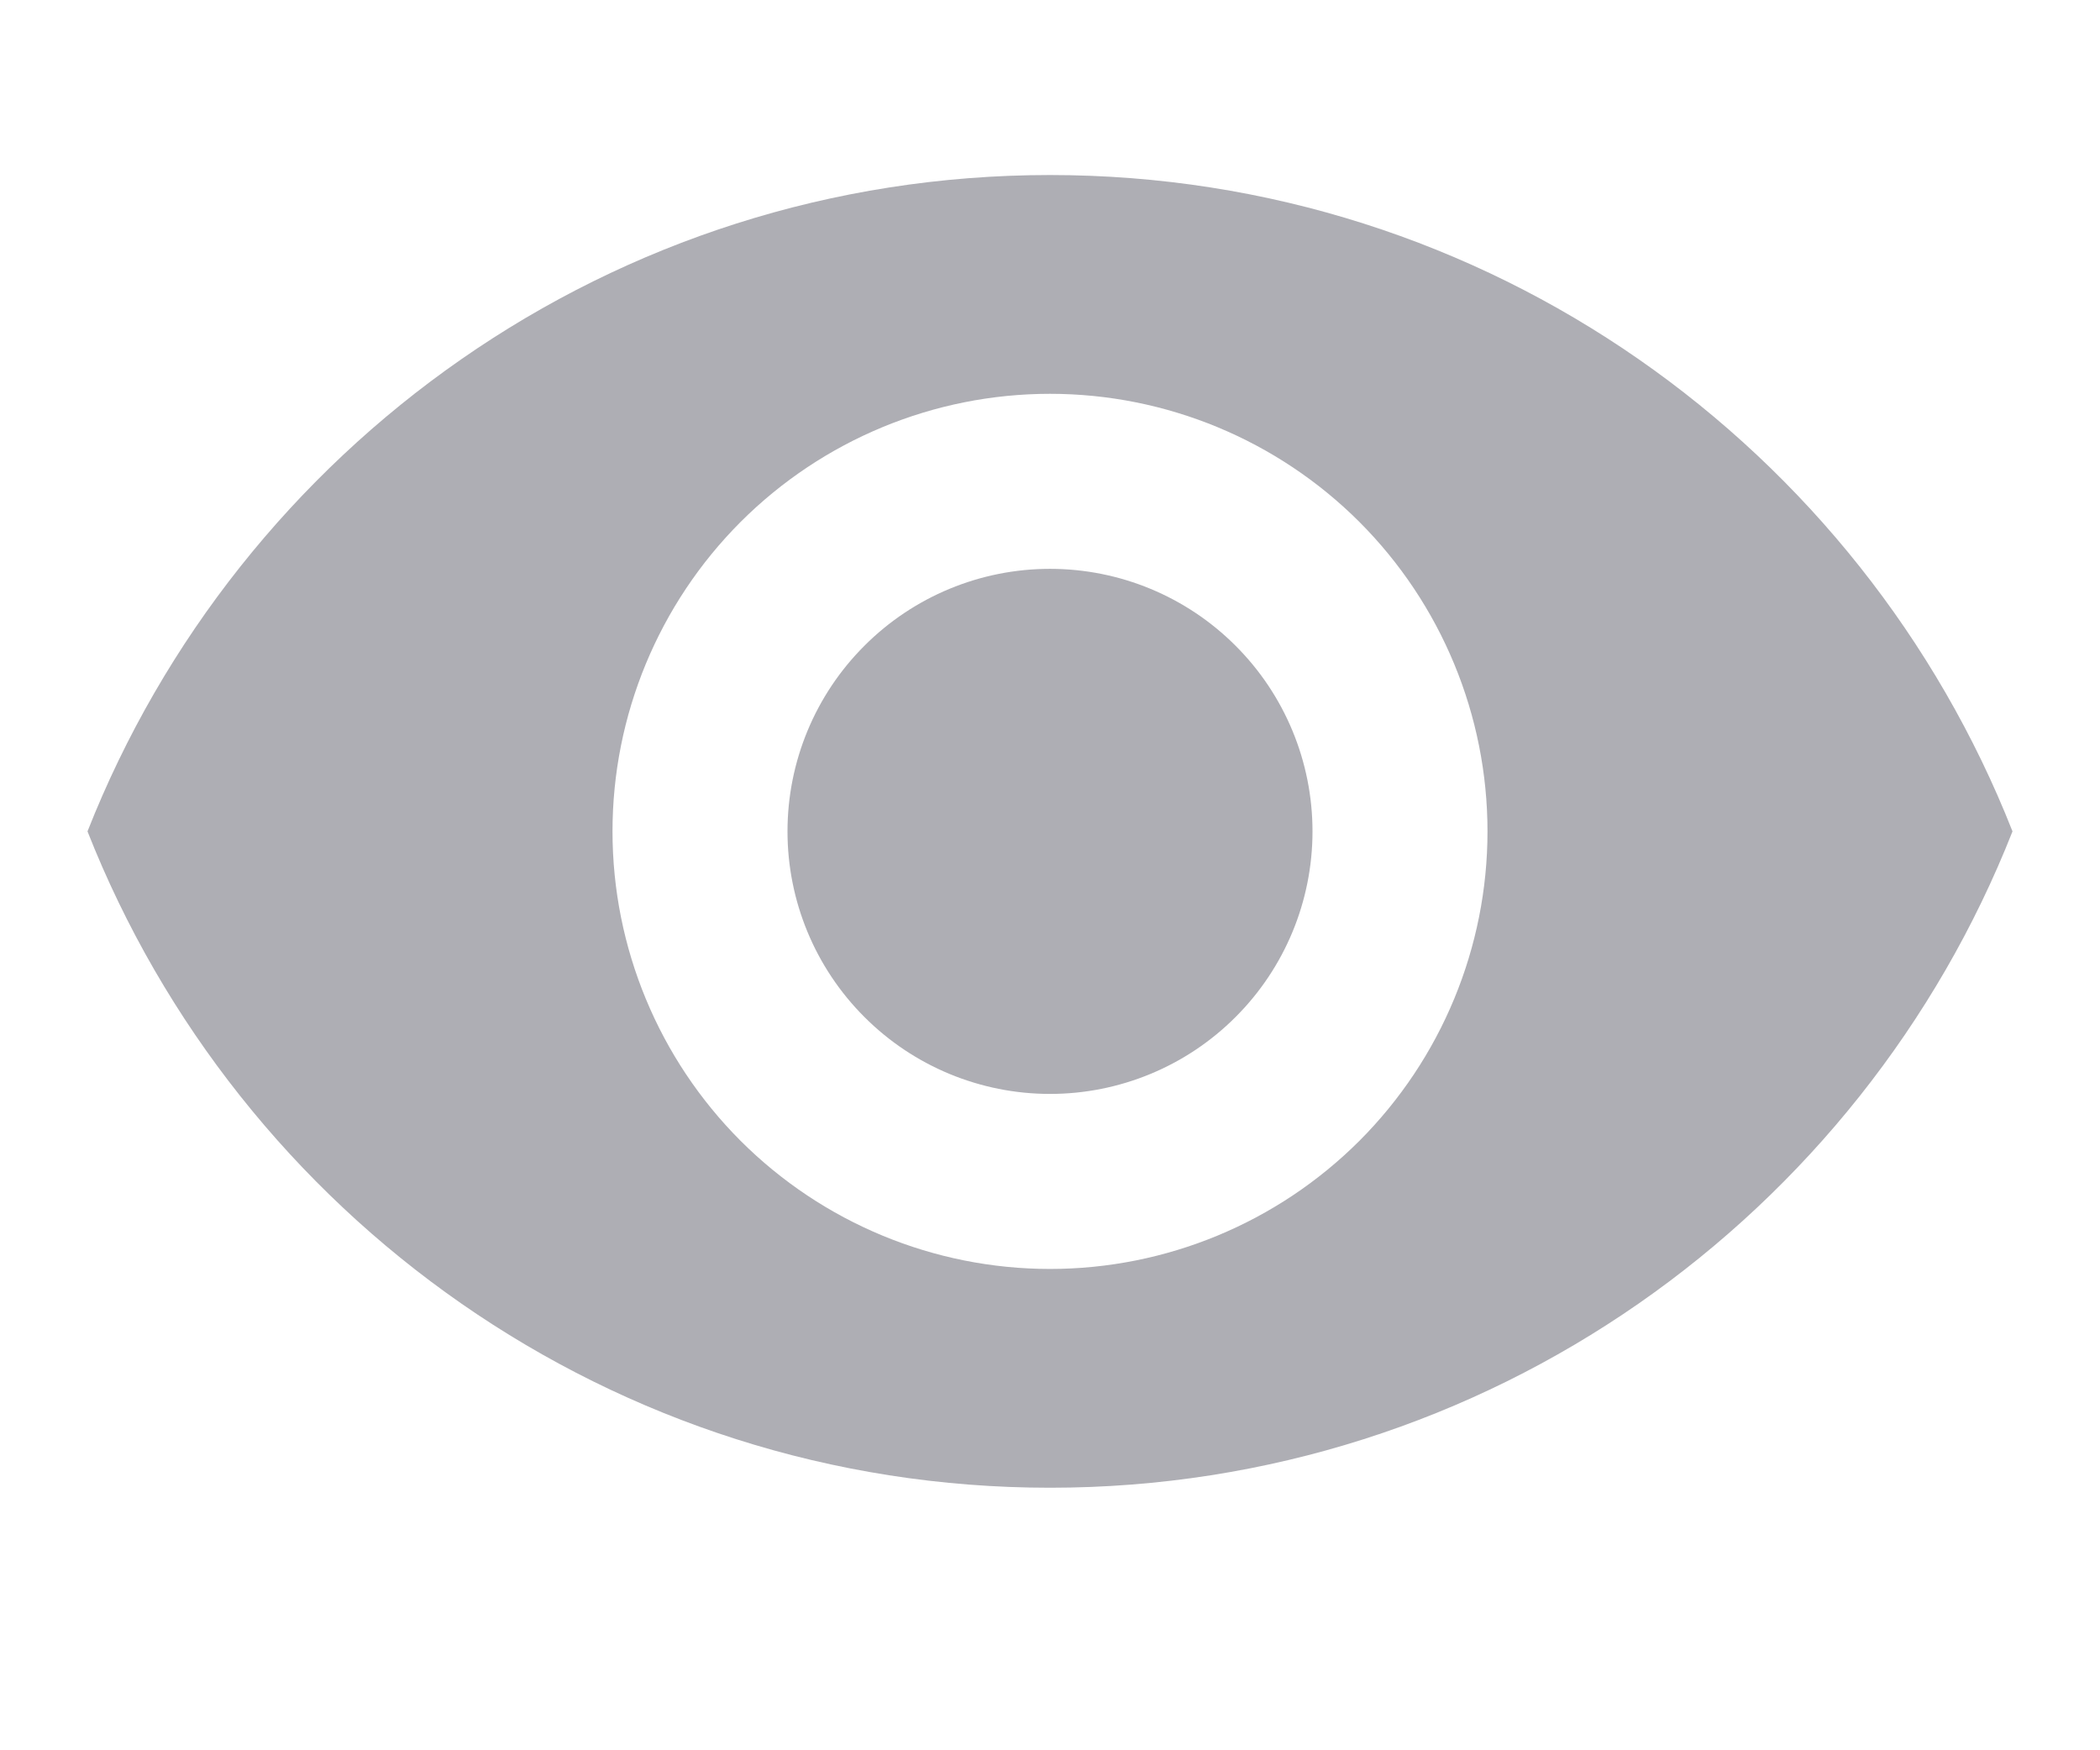 <svg xmlns="http://www.w3.org/2000/svg" width="24" height="20" viewBox="0 0 24 20" fill="none">
<path d="M12 6.5C11.204 6.5 10.441 6.816 9.879 7.379C9.316 7.941 9 8.704 9 9.5C9 10.296 9.316 11.059 9.879 11.621C10.441 12.184 11.204 12.5 12 12.5C12.796 12.5 13.559 12.184 14.121 11.621C14.684 11.059 15 10.296 15 9.5C15 8.704 14.684 7.941 14.121 7.379C13.559 6.816 12.796 6.5 12 6.5ZM12 14.5C10.674 14.5 9.402 13.973 8.464 13.036C7.527 12.098 7 10.826 7 9.5C7 8.174 7.527 6.902 8.464 5.964C9.402 5.027 10.674 4.5 12 4.5C13.326 4.5 14.598 5.027 15.536 5.964C16.473 6.902 17 8.174 17 9.5C17 10.826 16.473 12.098 15.536 13.036C14.598 13.973 13.326 14.5 12 14.5ZM12 2C7 2 2.73 5.11 1 9.5C2.73 13.89 7 17 12 17C17 17 21.27 13.89 23 9.5C21.27 5.11 17 2 12 2Z" fill="#AEAEB4"/>
</svg>